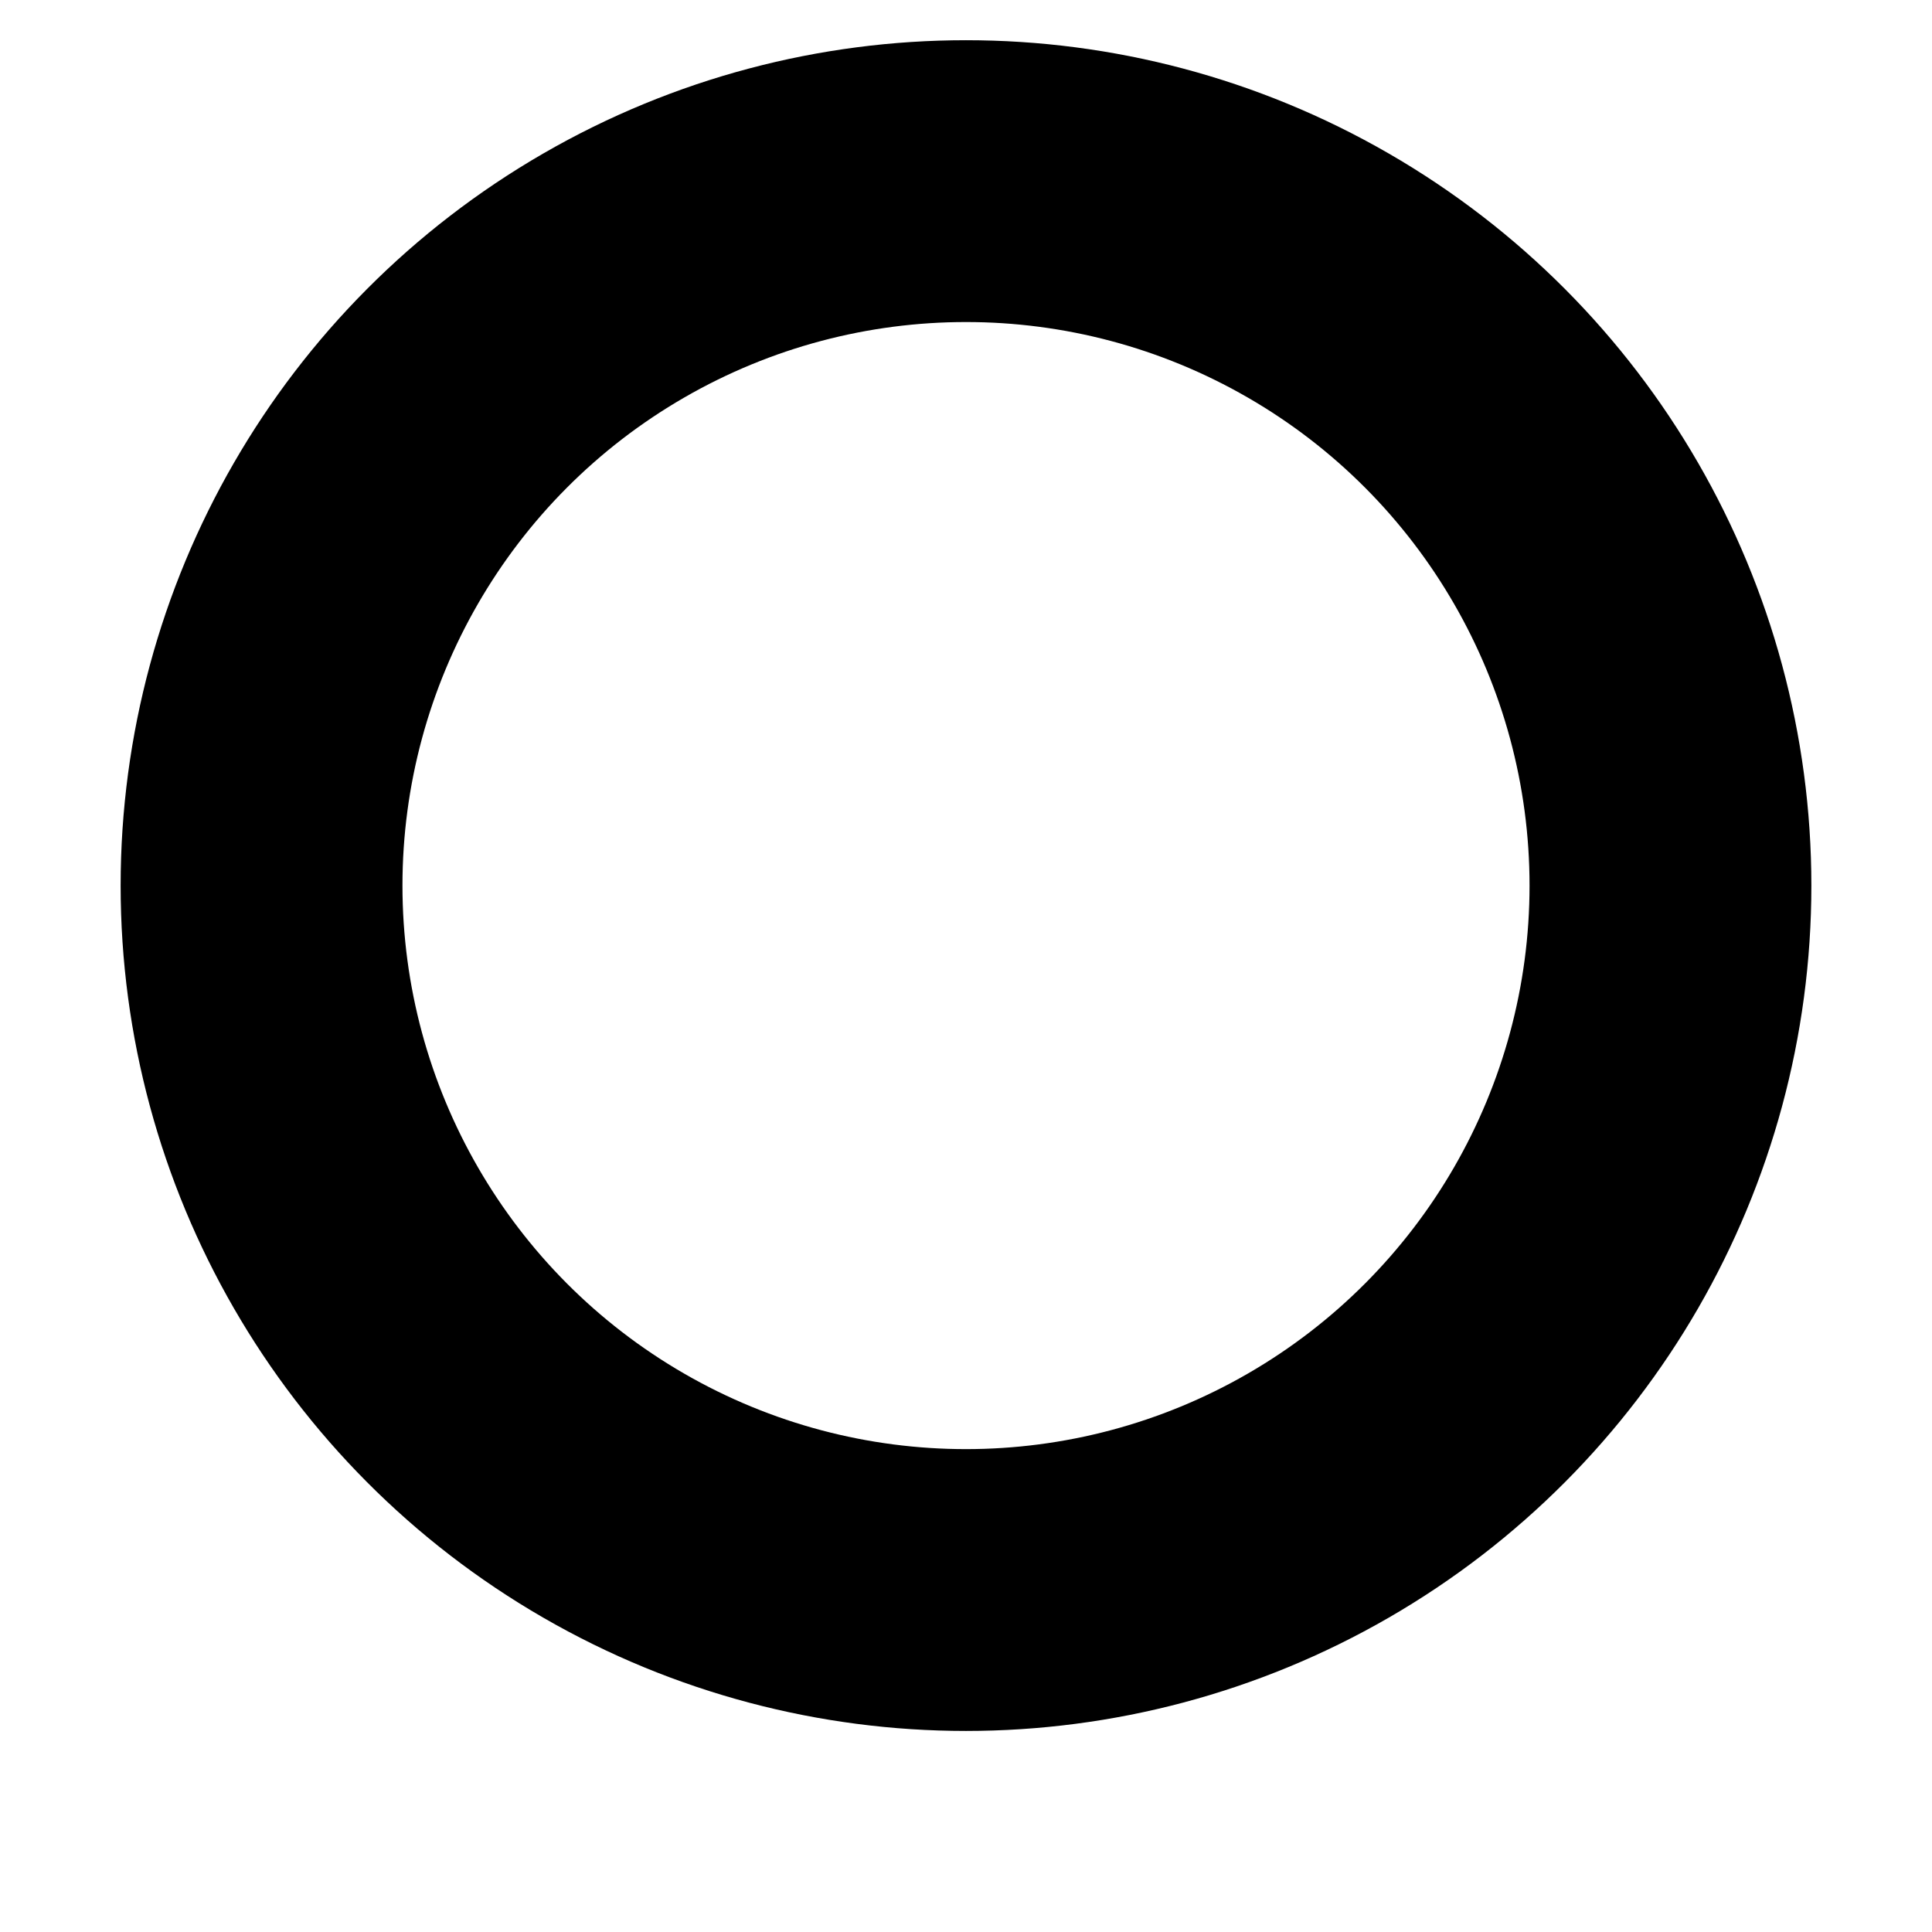 <svg viewBox="0 0 8 8" fill="none" xmlns="http://www.w3.org/2000/svg" class="MainCard__DetailIcon-sc-k532nd-6 bXQqwx"><circle cx="4" cy="3.667" r="2.917" stroke="currentColor" stroke-width="1.167"></circle></svg>